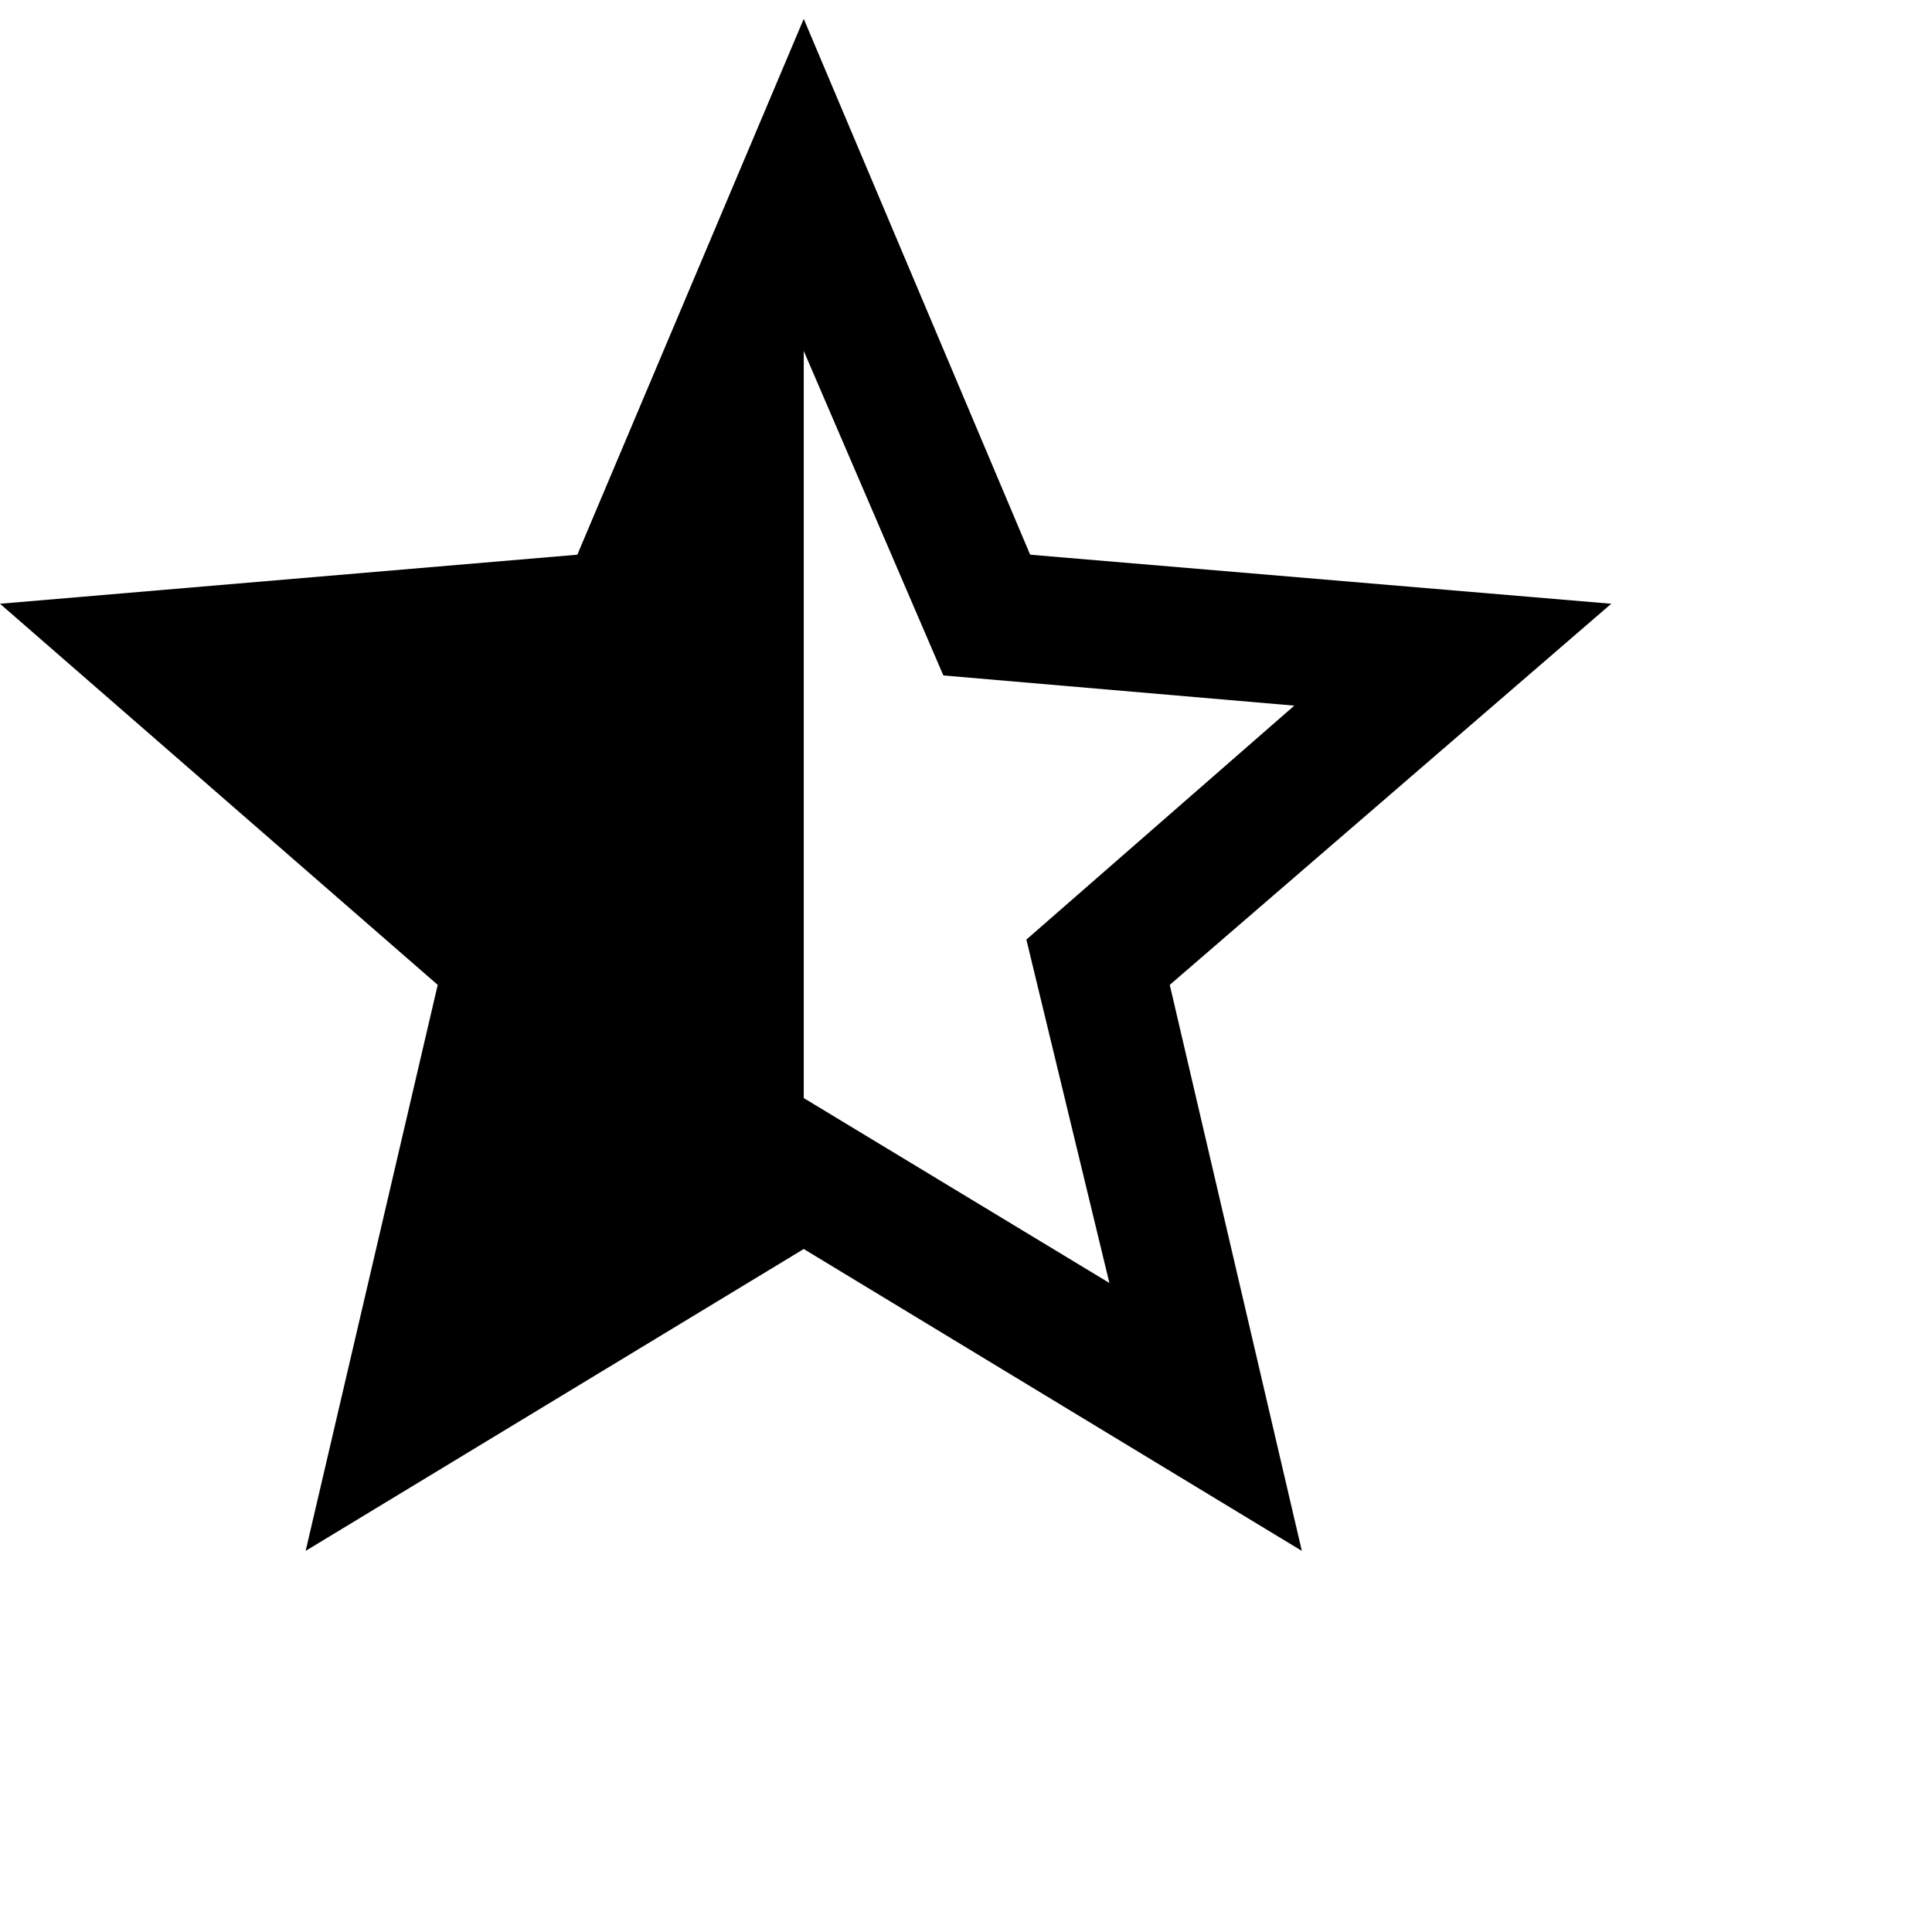 <svg xmlns="http://www.w3.org/2000/svg" version="1.1" viewBox="0 0 512 512" fill="currentColor"><path fill="currentColor" d="M427 160L310 261l35 150l-132-80l-132 80l35-150L0 160l153-13L213 5l60 142zM213 291l81 49l-22-91l71-62l-93-8l-37-86z"/></svg>